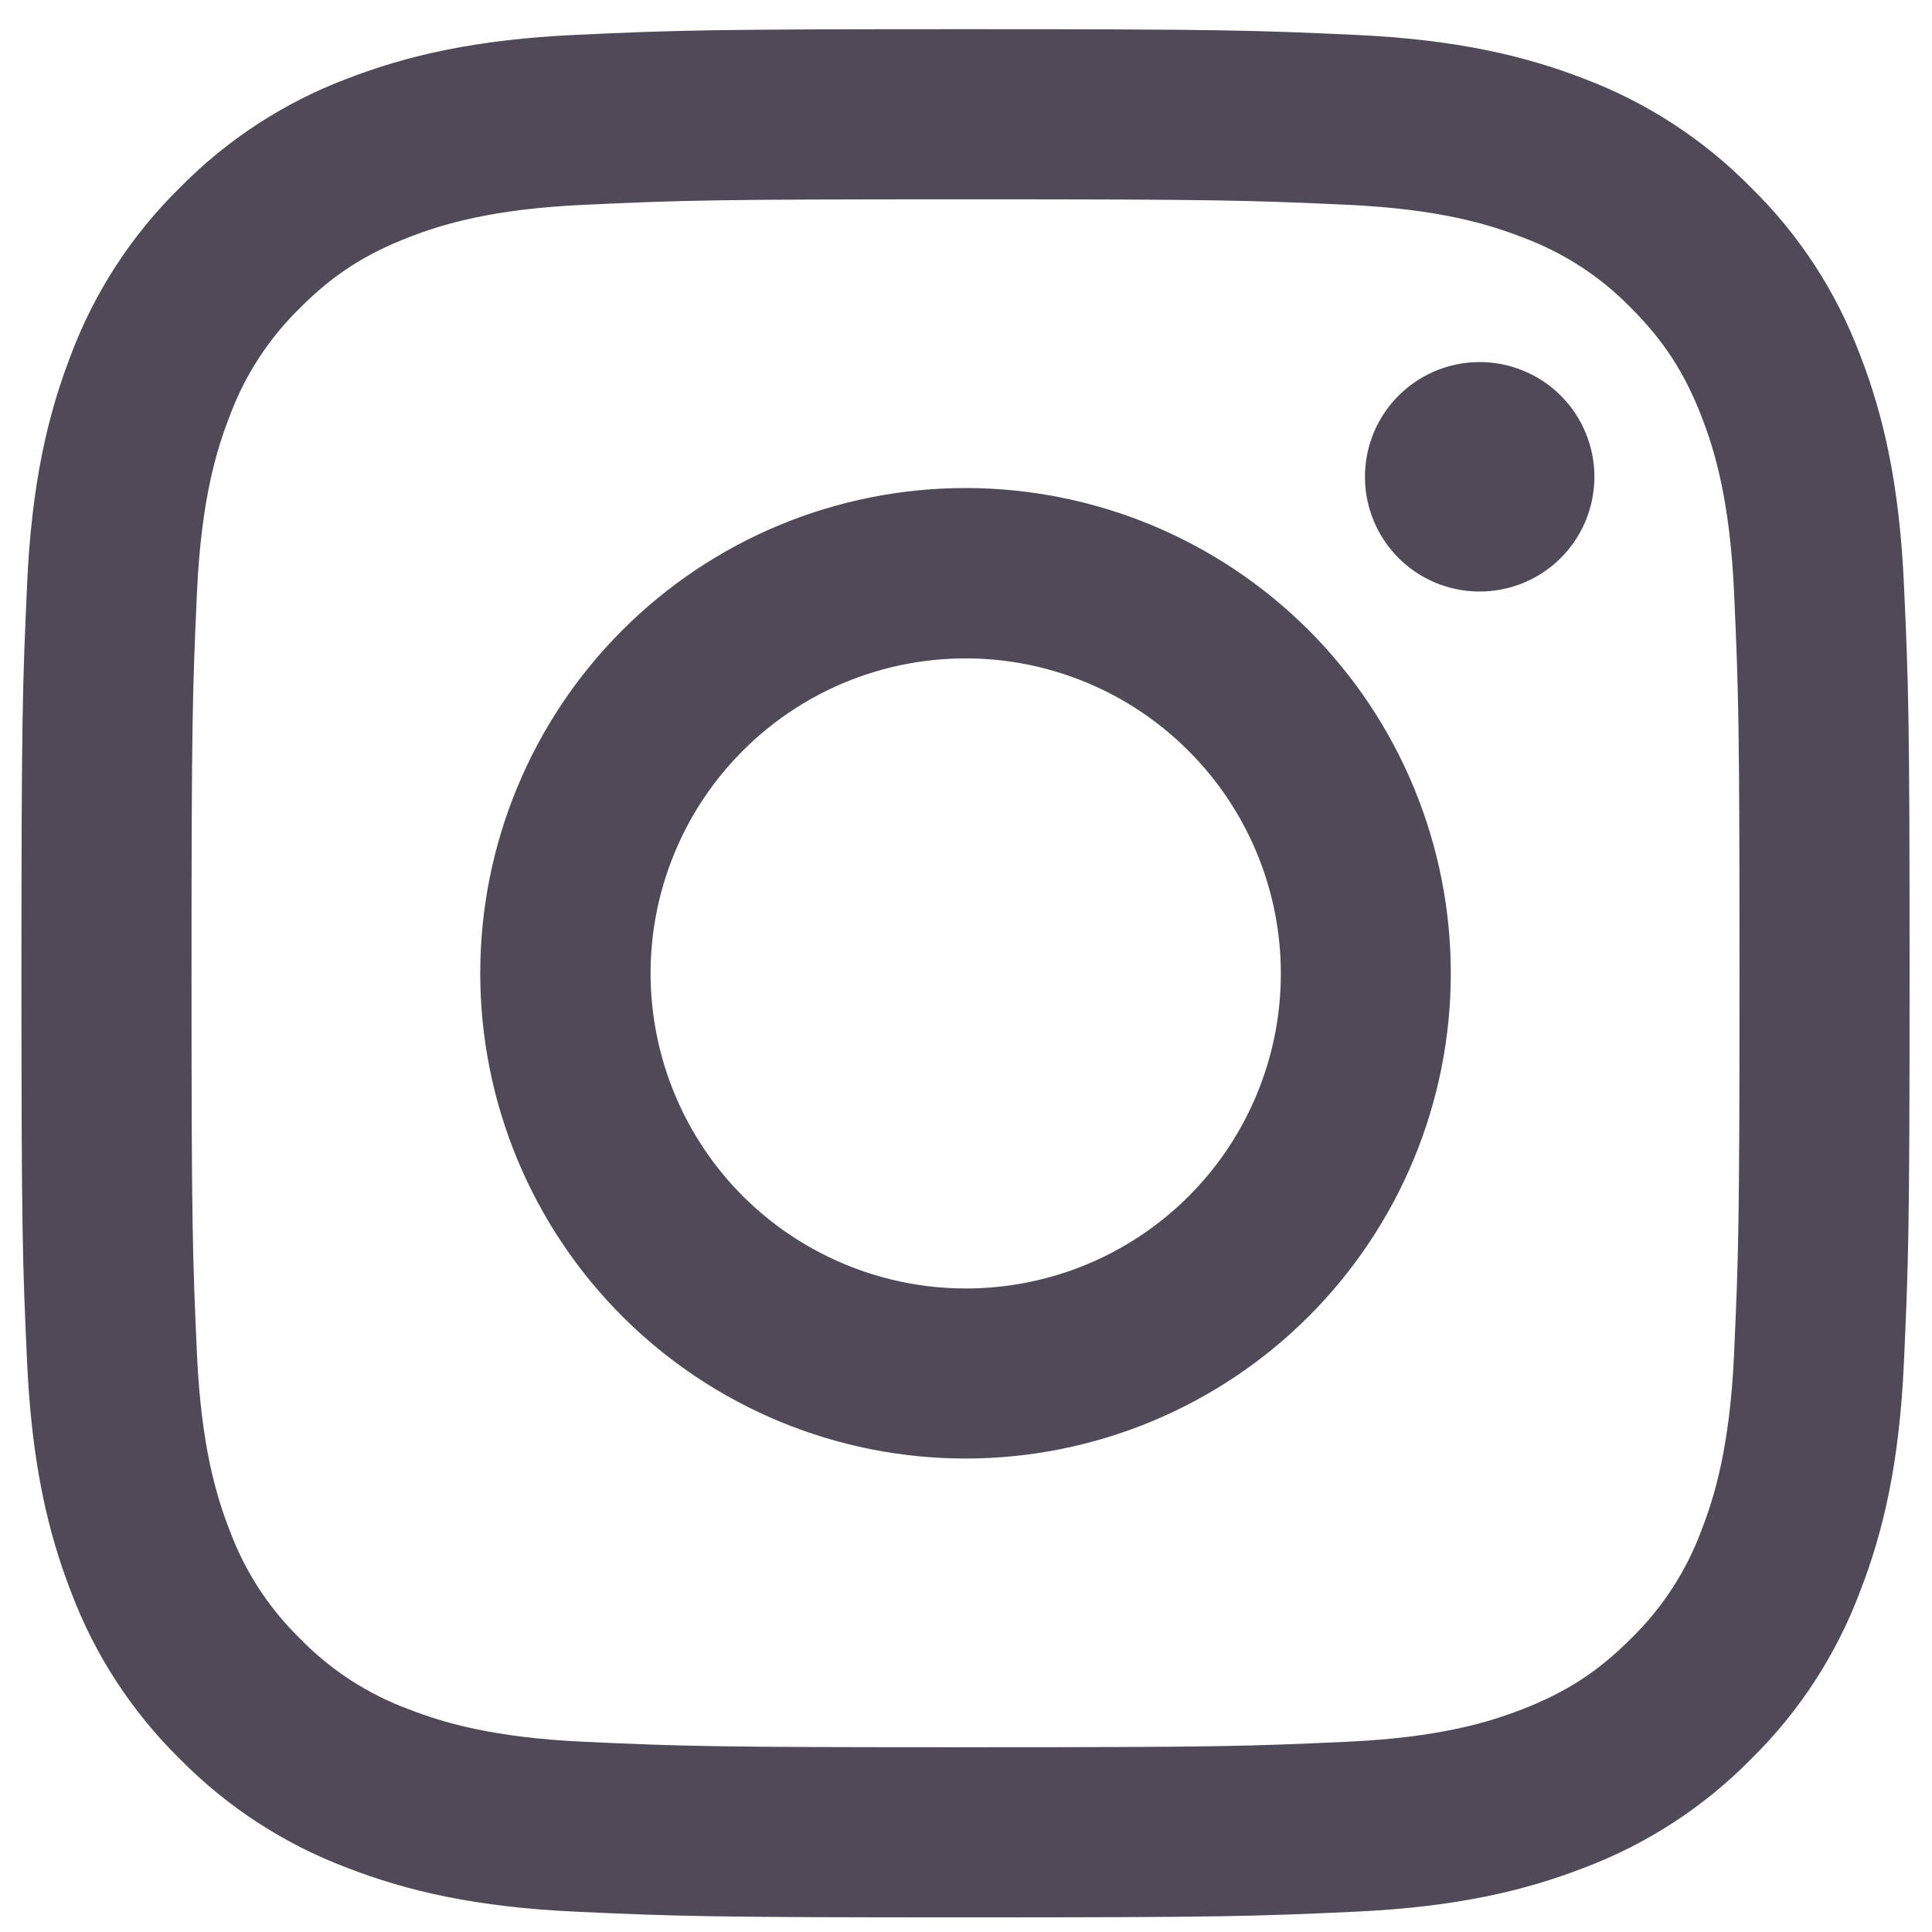 <svg width="30" height="30" viewBox="0 0 30 30" fill="none" xmlns="http://www.w3.org/2000/svg">
<path fill-rule="evenodd" clip-rule="evenodd" d="M8.949 0.541C10.512 0.469 11.01 0.453 14.993 0.453C18.975 0.453 19.473 0.47 21.035 0.541C22.597 0.612 23.663 0.861 24.596 1.222C25.573 1.591 26.459 2.168 27.192 2.915C27.939 3.646 28.514 4.531 28.882 5.509C29.245 6.442 29.492 7.509 29.564 9.068C29.636 10.634 29.652 11.132 29.652 15.113C29.652 19.095 29.635 19.594 29.564 21.157C29.494 22.716 29.245 23.782 28.882 24.715C28.514 25.694 27.938 26.58 27.192 27.313C26.459 28.059 25.573 28.635 24.596 29.003C23.663 29.365 22.597 29.613 21.038 29.685C19.473 29.757 18.975 29.773 14.993 29.773C11.01 29.773 10.512 29.756 8.949 29.685C7.389 29.614 6.323 29.365 5.39 29.003C4.412 28.635 3.526 28.058 2.793 27.313C2.047 26.581 1.47 25.695 1.102 24.716C0.741 23.784 0.493 22.717 0.421 21.158C0.349 19.592 0.333 19.094 0.333 15.113C0.333 11.131 0.35 10.632 0.421 9.07C0.491 7.509 0.741 6.442 1.102 5.509C1.47 4.531 2.048 3.645 2.794 2.913C3.526 2.168 4.411 1.591 5.389 1.222C6.322 0.861 7.388 0.613 8.947 0.541H8.949ZM20.916 3.18C19.37 3.109 18.907 3.095 14.993 3.095C11.078 3.095 10.615 3.109 9.069 3.18C7.639 3.245 6.863 3.484 6.346 3.685C5.662 3.951 5.173 4.267 4.66 4.78C4.174 5.254 3.799 5.83 3.565 6.466C3.363 6.983 3.125 7.759 3.059 9.189C2.989 10.735 2.974 11.199 2.974 15.113C2.974 19.027 2.989 19.491 3.059 21.037C3.125 22.467 3.363 23.242 3.565 23.76C3.799 24.395 4.174 24.972 4.66 25.445C5.133 25.932 5.71 26.306 6.346 26.541C6.863 26.742 7.639 26.981 9.069 27.046C10.615 27.117 11.077 27.131 14.993 27.131C18.908 27.131 19.37 27.117 20.916 27.046C22.346 26.981 23.122 26.742 23.639 26.541C24.323 26.274 24.812 25.959 25.325 25.445C25.811 24.972 26.186 24.395 26.421 23.76C26.622 23.242 26.86 22.467 26.926 21.037C26.996 19.491 27.011 19.027 27.011 15.113C27.011 11.199 26.996 10.735 26.926 9.189C26.86 7.759 26.622 6.983 26.421 6.466C26.154 5.783 25.838 5.294 25.325 4.78C24.852 4.294 24.276 3.92 23.639 3.685C23.122 3.484 22.346 3.245 20.916 3.18ZM13.12 19.632C14.166 20.067 15.33 20.126 16.415 19.798C17.499 19.471 18.436 18.776 19.065 17.835C19.694 16.893 19.977 15.762 19.865 14.635C19.753 13.508 19.253 12.454 18.451 11.655C17.939 11.143 17.321 10.752 16.64 10.509C15.959 10.265 15.233 10.176 14.513 10.247C13.794 10.318 13.099 10.547 12.479 10.919C11.859 11.291 11.329 11.796 10.927 12.397C10.525 12.998 10.262 13.681 10.155 14.396C10.049 15.111 10.103 15.841 10.313 16.533C10.523 17.225 10.883 17.862 11.368 18.398C11.854 18.934 12.452 19.355 13.12 19.632ZM9.664 9.785C10.364 9.085 11.195 8.53 12.109 8.151C13.023 7.773 14.003 7.578 14.993 7.578C15.982 7.578 16.962 7.773 17.876 8.151C18.79 8.53 19.621 9.085 20.321 9.785C21.02 10.485 21.576 11.315 21.954 12.229C22.333 13.144 22.528 14.123 22.528 15.113C22.528 16.102 22.333 17.082 21.954 17.997C21.576 18.911 21.02 19.741 20.321 20.441C18.908 21.854 16.991 22.648 14.993 22.648C12.994 22.648 11.078 21.854 9.664 20.441C8.251 19.028 7.457 17.111 7.457 15.113C7.457 13.114 8.251 11.198 9.664 9.785ZM24.199 8.7C24.372 8.536 24.511 8.34 24.607 8.122C24.703 7.903 24.754 7.668 24.758 7.43C24.761 7.191 24.717 6.955 24.627 6.734C24.538 6.513 24.405 6.312 24.236 6.144C24.068 5.975 23.867 5.842 23.646 5.753C23.425 5.663 23.189 5.619 22.95 5.622C22.712 5.626 22.477 5.677 22.259 5.773C22.04 5.869 21.844 6.008 21.68 6.181C21.362 6.518 21.188 6.966 21.195 7.43C21.201 7.893 21.389 8.336 21.716 8.664C22.044 8.992 22.487 9.179 22.95 9.185C23.414 9.192 23.862 9.018 24.199 8.7Z" fill="#504A58"/>
</svg>
